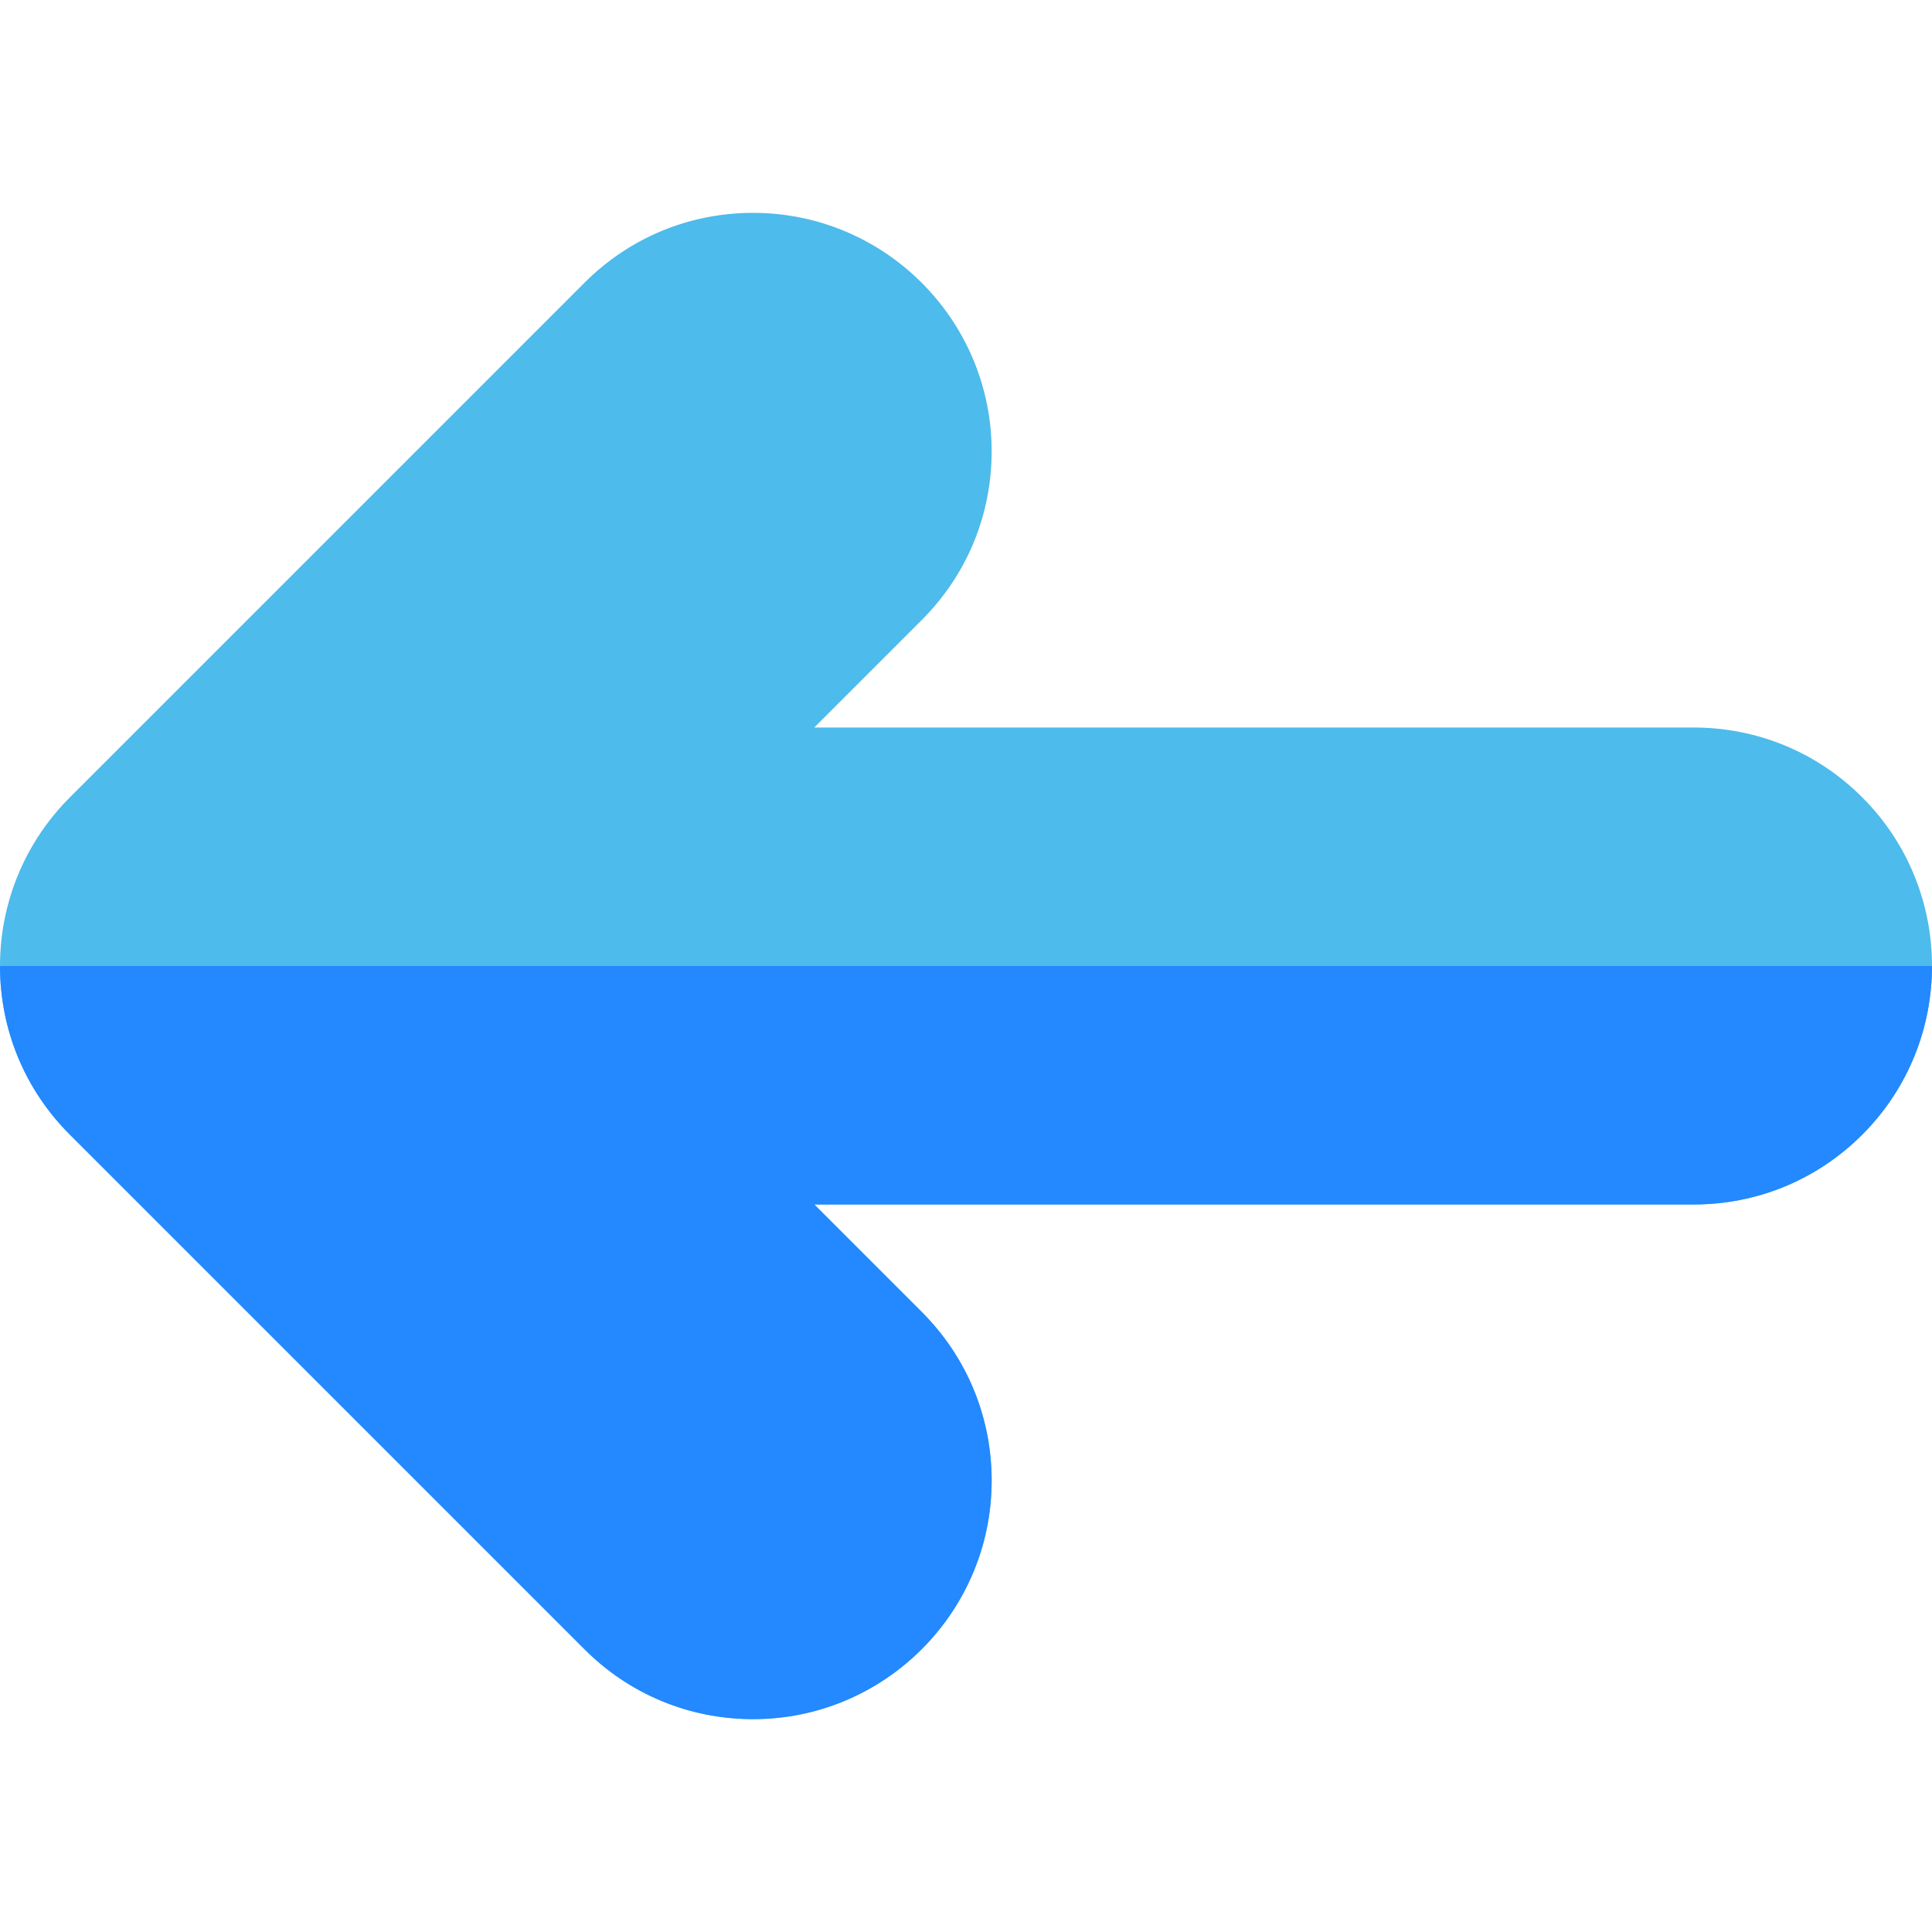 <?xml version="1.0" encoding="iso-8859-1"?>
<!-- Generator: Adobe Illustrator 19.0.0, SVG Export Plug-In . SVG Version: 6.00 Build 0)  -->
<svg version="1.1" id="Capa_1" xmlns="http://www.w3.org/2000/svg" xmlns:xlink="http://www.w3.org/1999/xlink" x="0px" y="0px"
	 viewBox="0 0 512 512" style="enable-background:new 0 0 512 512;" xml:space="preserve">
<path style="fill:#4DBBEB;" d="M493.52,211.306c-11.938-11.936-27.807-18.509-44.728-18.509l-233.002-0.003l28.465-28.464
	c11.958-11.941,18.542-27.823,18.542-44.722c0-34.849-28.354-63.2-63.218-63.2c-16.874,0-32.741,6.573-44.681,18.512L18.601,211.22
	c-8.841,8.806-14.827,19.891-17.315,32.056C0.433,247.441,0,251.722,0,256.001c0,16.929,6.607,32.832,18.584,44.761l136.288,136.287
	c11.939,11.958,27.822,18.543,44.723,18.543c34.849,0,63.2-28.353,63.202-63.201c0.002-16.879-6.57-32.752-18.512-44.696
	l-28.493-28.493h233.035c16.886,0,32.759-6.574,44.694-18.513C518.16,276.046,518.16,235.949,493.52,211.306z"/>
<path style="fill:#2488FF;" d="M18.584,300.76l136.288,136.287c11.939,11.958,27.822,18.543,44.723,18.543
	c34.849,0,63.2-28.353,63.202-63.201c0.002-16.879-6.57-32.752-18.512-44.696l-28.493-28.493h233.035
	c16.886,0,32.759-6.574,44.694-18.513C505.84,288.368,512,272.184,512,256.001H0C0,272.929,6.607,288.833,18.584,300.76z"/>
<g>
</g>
<g>
</g>
<g>
</g>
<g>
</g>
<g>
</g>
<g>
</g>
<g>
</g>
<g>
</g>
<g>
</g>
<g>
</g>
<g>
</g>
<g>
</g>
<g>
</g>
<g>
</g>
<g>
</g>
</svg>
